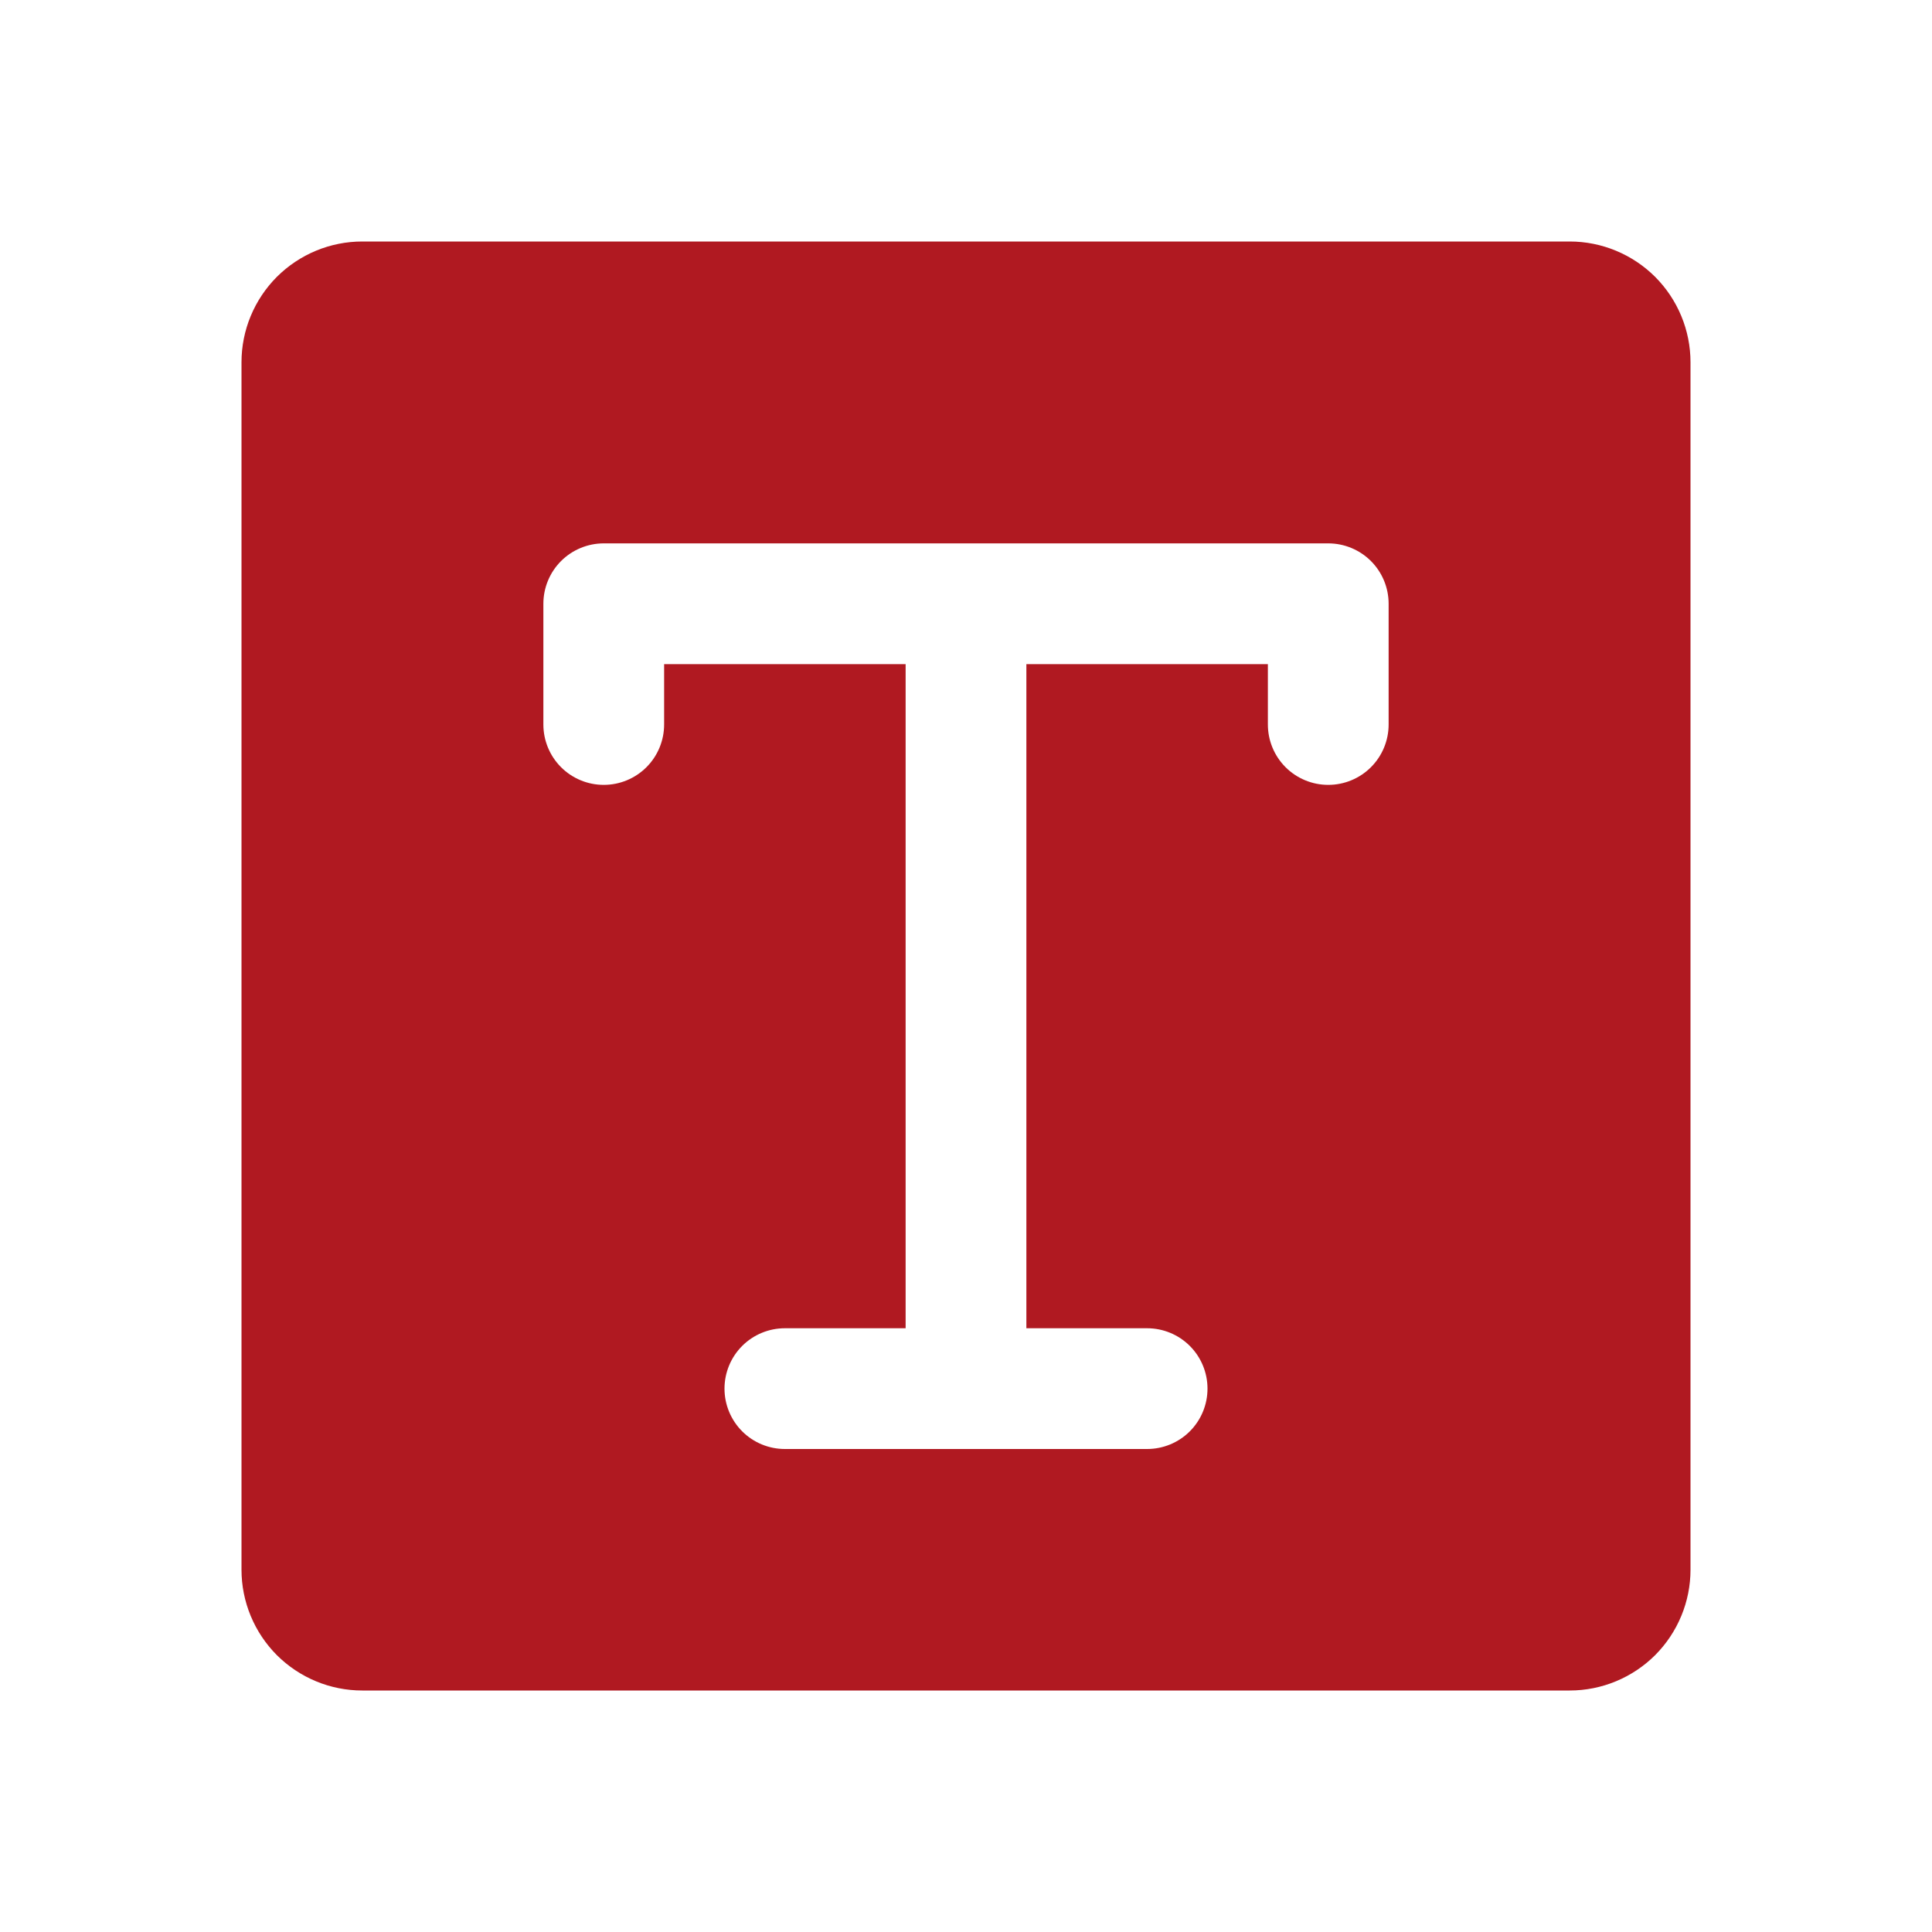 <svg width="20" height="20" viewBox="0 0 20 20" fill="none" xmlns="http://www.w3.org/2000/svg">
<path d="M16.25 2.5H3.75C3.418 2.5 3.101 2.632 2.866 2.866C2.632 3.101 2.5 3.418 2.5 3.75V16.25C2.5 16.581 2.632 16.899 2.866 17.134C3.101 17.368 3.418 17.5 3.75 17.5H16.25C16.581 17.5 16.899 17.368 17.134 17.134C17.368 16.899 17.5 16.581 17.5 16.25V3.75C17.5 3.418 17.368 3.101 17.134 2.866C16.899 2.632 16.581 2.5 16.25 2.5ZM14.375 7.5C14.375 7.666 14.309 7.825 14.192 7.942C14.075 8.059 13.916 8.125 13.75 8.125C13.584 8.125 13.425 8.059 13.308 7.942C13.191 7.825 13.125 7.666 13.125 7.5V6.875H10.625V13.75H11.875C12.041 13.75 12.2 13.816 12.317 13.933C12.434 14.05 12.5 14.209 12.5 14.375C12.5 14.541 12.434 14.7 12.317 14.817C12.2 14.934 12.041 15 11.875 15H8.125C7.959 15 7.8 14.934 7.683 14.817C7.566 14.7 7.5 14.541 7.5 14.375C7.5 14.209 7.566 14.05 7.683 13.933C7.8 13.816 7.959 13.75 8.125 13.75H9.375V6.875H6.875V7.5C6.875 7.666 6.809 7.825 6.692 7.942C6.575 8.059 6.416 8.125 6.25 8.125C6.084 8.125 5.925 8.059 5.808 7.942C5.691 7.825 5.625 7.666 5.625 7.5V6.25C5.625 6.084 5.691 5.925 5.808 5.808C5.925 5.691 6.084 5.625 6.25 5.625H13.75C13.916 5.625 14.075 5.691 14.192 5.808C14.309 5.925 14.375 6.084 14.375 6.25V7.5Z" fill="#B01921"/>
</svg>
